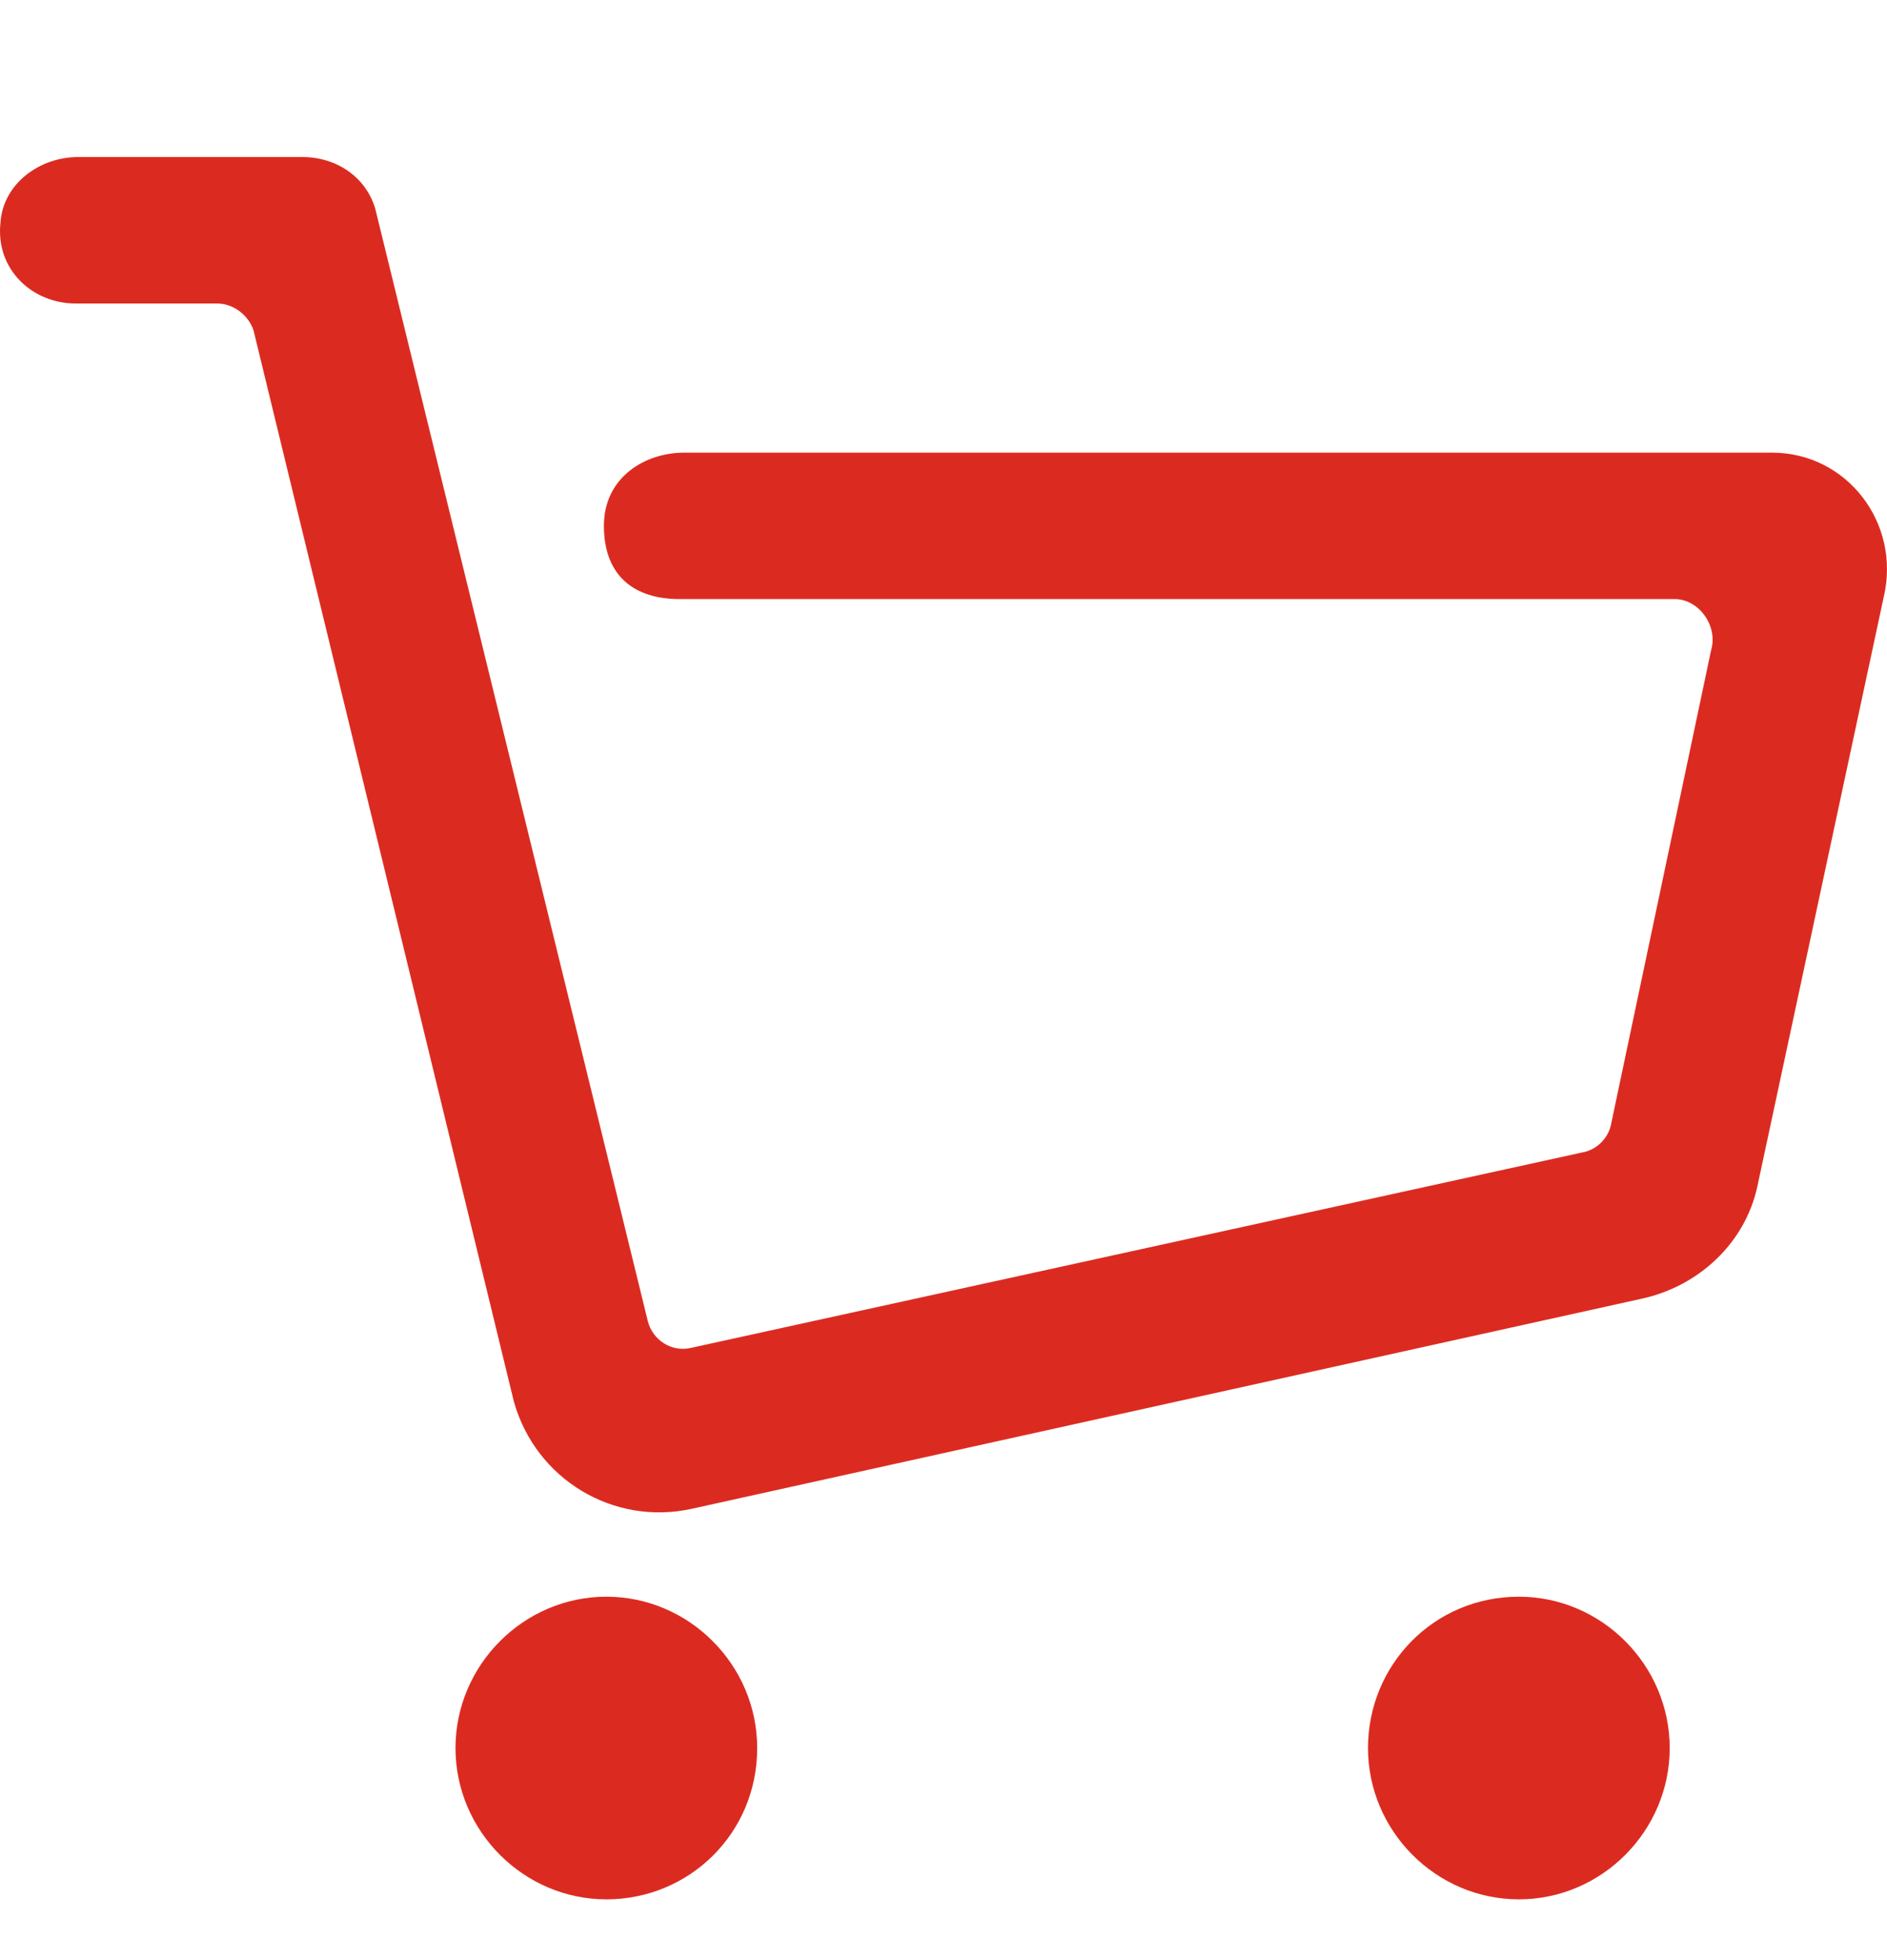 <svg width="26" height="27" viewBox="0 0 26 27" fill="none" xmlns="http://www.w3.org/2000/svg">
<g clip-path="url(#clip0)">
<path d="M10.433 24.079C10.433 25.256 9.495 26.163 8.355 26.163C7.215 26.163 6.276 25.222 6.276 24.079C6.276 22.936 7.215 21.994 8.355 21.994C9.495 21.994 10.433 22.936 10.433 24.079ZM20.928 21.994C19.754 21.994 18.849 22.936 18.849 24.079C18.849 25.222 19.788 26.163 20.928 26.163C22.068 26.163 23.006 25.222 23.006 24.079C23.006 22.936 22.068 21.994 20.928 21.994ZM9.427 6.235C8.891 6.235 8.321 6.571 8.321 7.243C8.321 7.949 8.757 8.252 9.36 8.252H23.073C23.408 8.252 23.676 8.622 23.576 8.958L22.201 15.472C22.168 15.674 22 15.842 21.799 15.875L9.528 18.565C9.26 18.632 8.992 18.464 8.925 18.195L5.169 2.869C5.035 2.432 4.633 2.163 4.164 2.163H1.079C0.542 2.163 0.04 2.533 0.006 3.071C-0.061 3.71 0.442 4.181 1.045 4.181H2.99C3.225 4.181 3.426 4.349 3.493 4.55L7.08 19.305C7.382 20.381 8.455 21.019 9.528 20.784L22.603 17.893C23.408 17.724 24.045 17.119 24.213 16.346L25.956 8.218C26.191 7.21 25.453 6.235 24.414 6.235H9.427Z" fill="#DB2B21"/>
</g>
<defs>
<clipPath id="clip0">
<rect width="26" height="26.055" fill="white" transform="translate(0 0.163)"/>
</clipPath>
</defs>
</svg>
